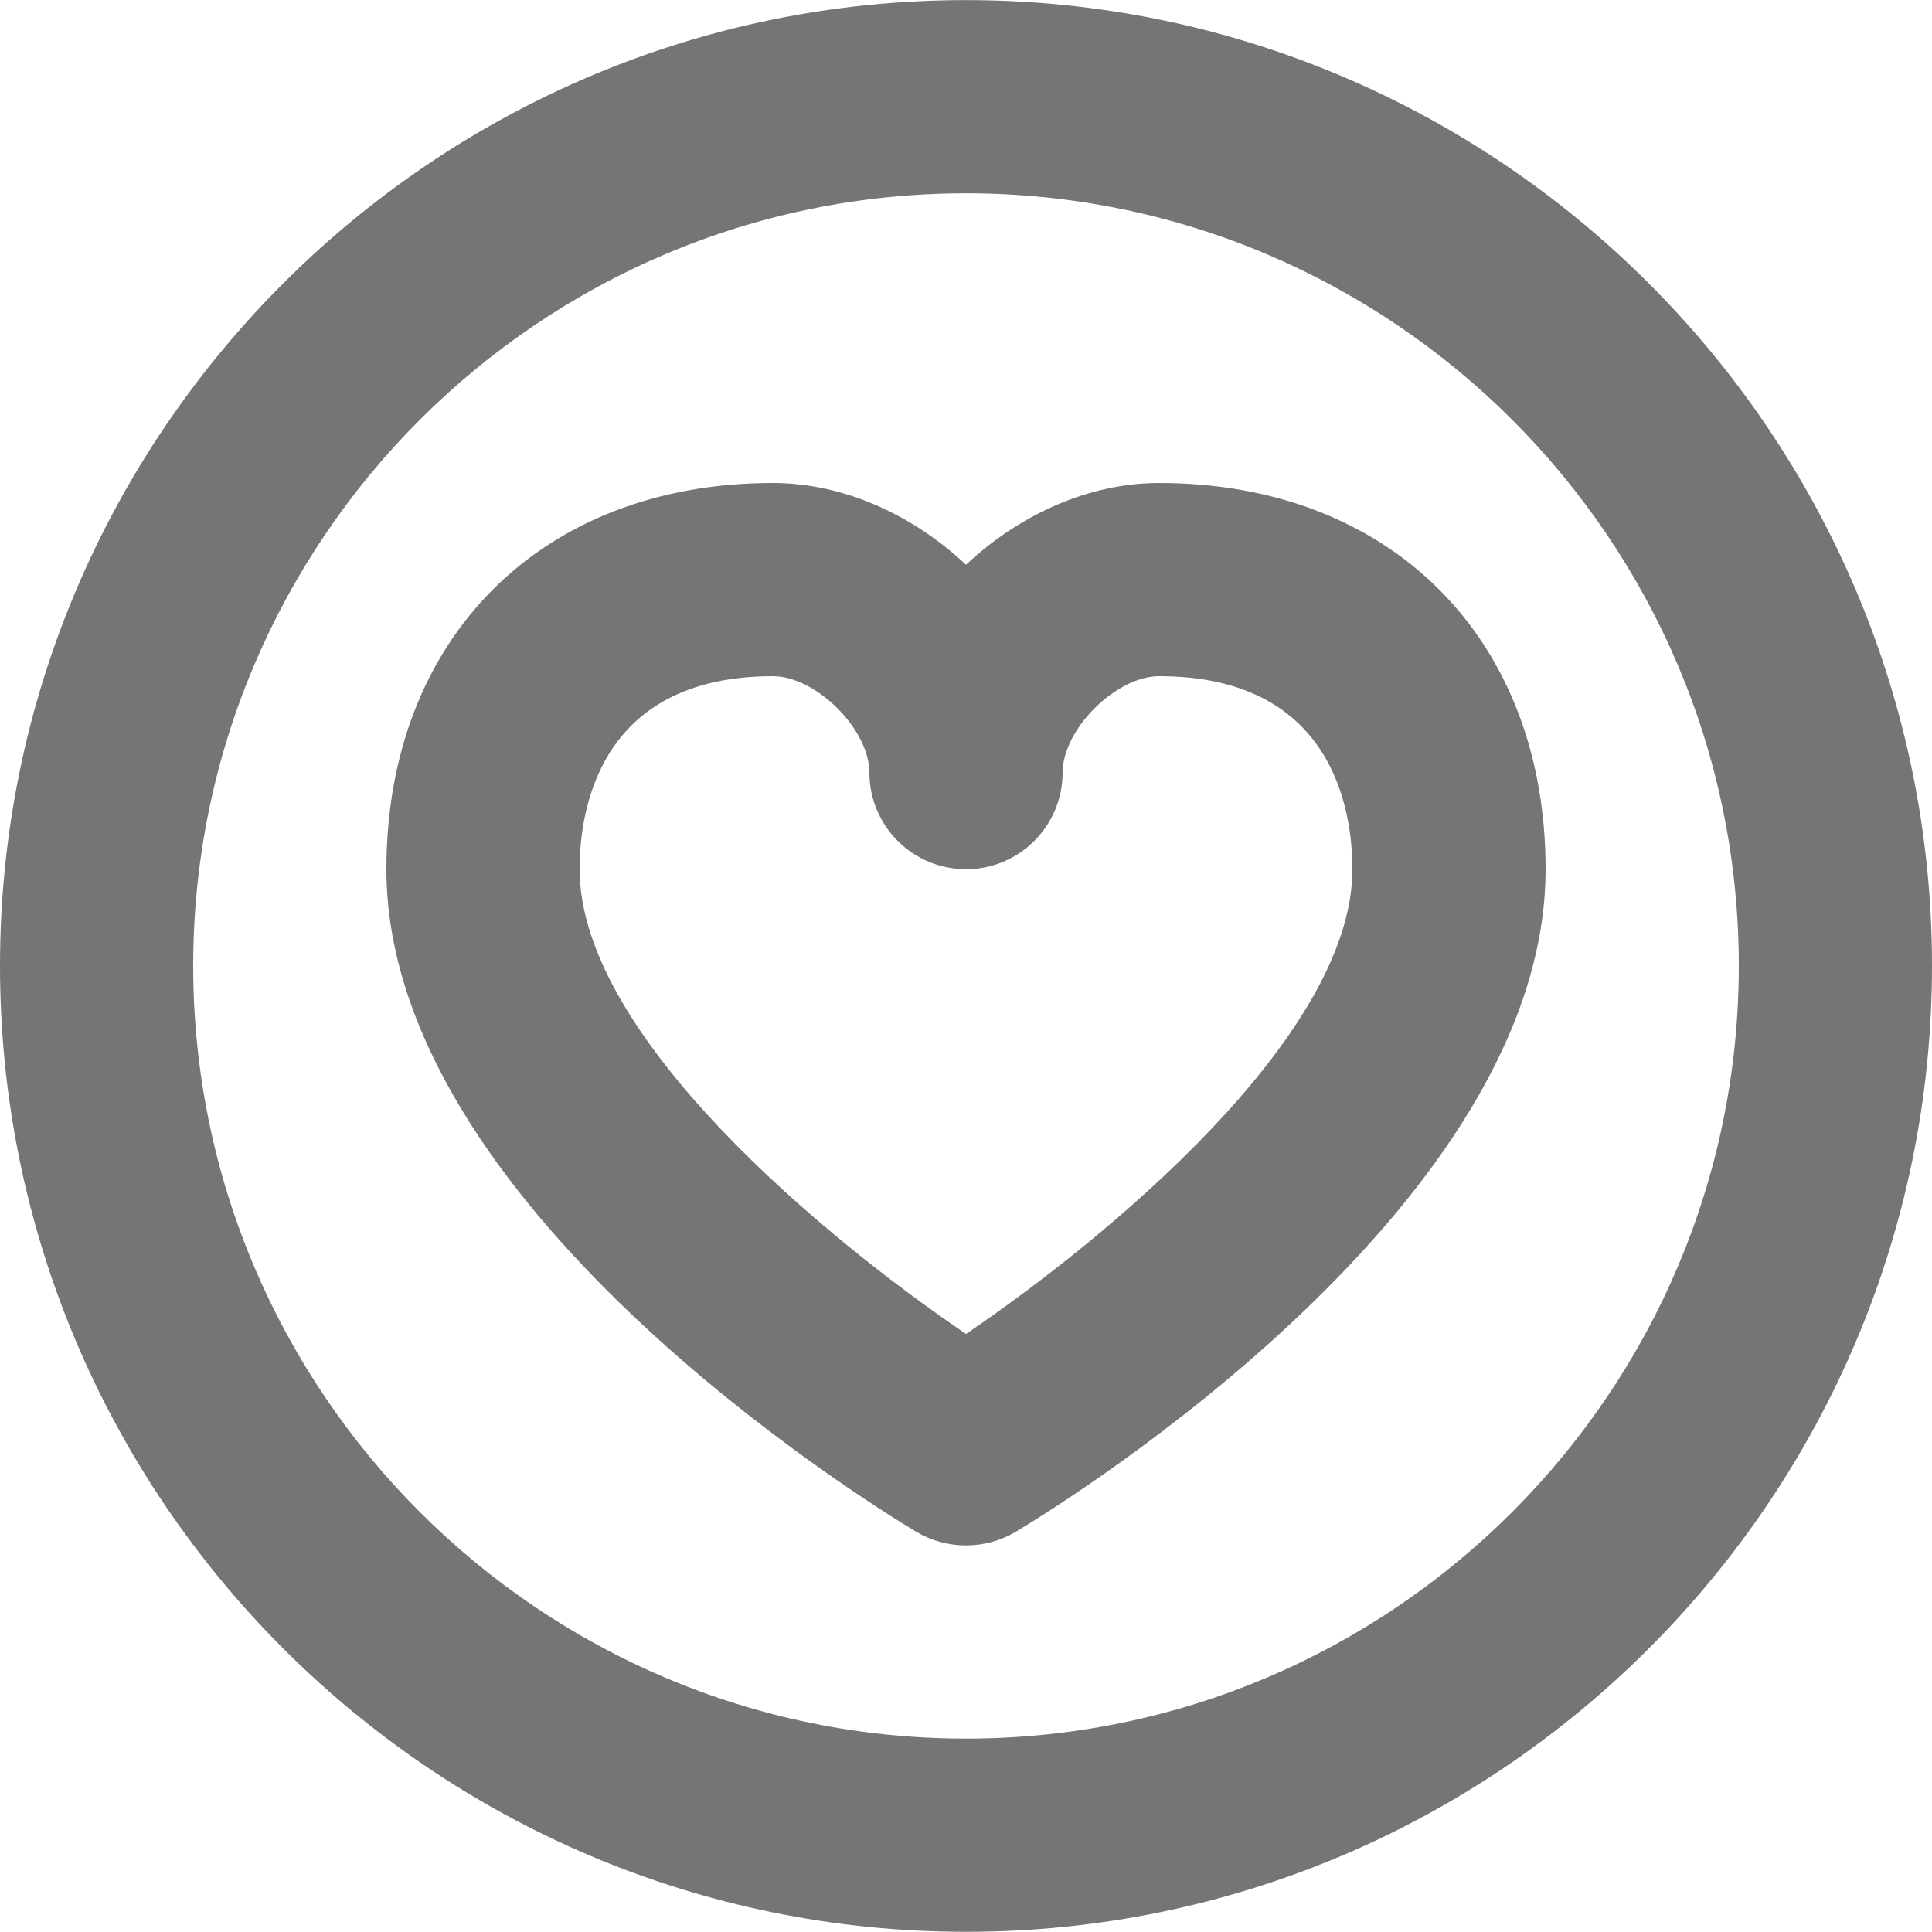 <?xml version="1.0" encoding="UTF-8"?>
<svg width="20px" height="20px" viewBox="0 0 20 20" version="1.1" xmlns="http://www.w3.org/2000/svg" xmlns:xlink="http://www.w3.org/1999/xlink">
    <!-- Generator: Sketch 42 (36781) - http://www.bohemiancoding.com/sketch -->
    <title>Fill 400 + Fill 401</title>
    <desc>Created with Sketch.</desc>
    <defs></defs>
    <g id="Page-1" stroke="none" stroke-width="1" fill="none" fill-rule="evenodd">
        <g id="Line-Icons" transform="translate(-50, -385)" fill="#757575">
            <g id="Fill-400-+-Fill-401" transform="translate(50, 385)">
                <path d="M10,2.001 C5.589,2.001 2,5.588 2,9.998 C2,14.409 5.589,17.998 10,17.998 C14.411,17.998 18,14.409 18,9.998 C18,5.588 14.411,2.001 10,2.001 M10,19.998 C4.486,19.998 0,15.512 0,9.998 C0,4.487 4.486,0.001 10,0.001 C15.514,0.001 20,4.487 20,9.998 C20,15.512 15.514,19.998 10,19.998" id="Fill-400"></path>
                <path d="M8,7 C6.195,7 6,8.399 6,8.998 C6,10.736 8.578,12.845 10,13.809 C11.422,12.845 14,10.736 14,8.998 C14,8.399 13.805,7 12,7 C11.551,7 11,7.551 11,7.998 C11,8.55 10.552,8.998 10,8.998 C9.448,8.998 9,8.55 9,7.998 C9,7.551 8.449,7 8,7 M10,15.998 C9.822,15.998 9.644,15.951 9.485,15.857 C8.924,15.52 4,12.464 4,8.998 C4,6.607 5.607,5 8,5 C8.735,5 9.452,5.332 10,5.846 C10.548,5.332 11.265,5 12,5 C14.393,5 16,6.607 16,8.998 C16,12.464 11.076,15.52 10.515,15.857 C10.356,15.951 10.178,15.998 10,15.998" id="Fill-401"></path>
            </g>
        </g>
    </g>
</svg>